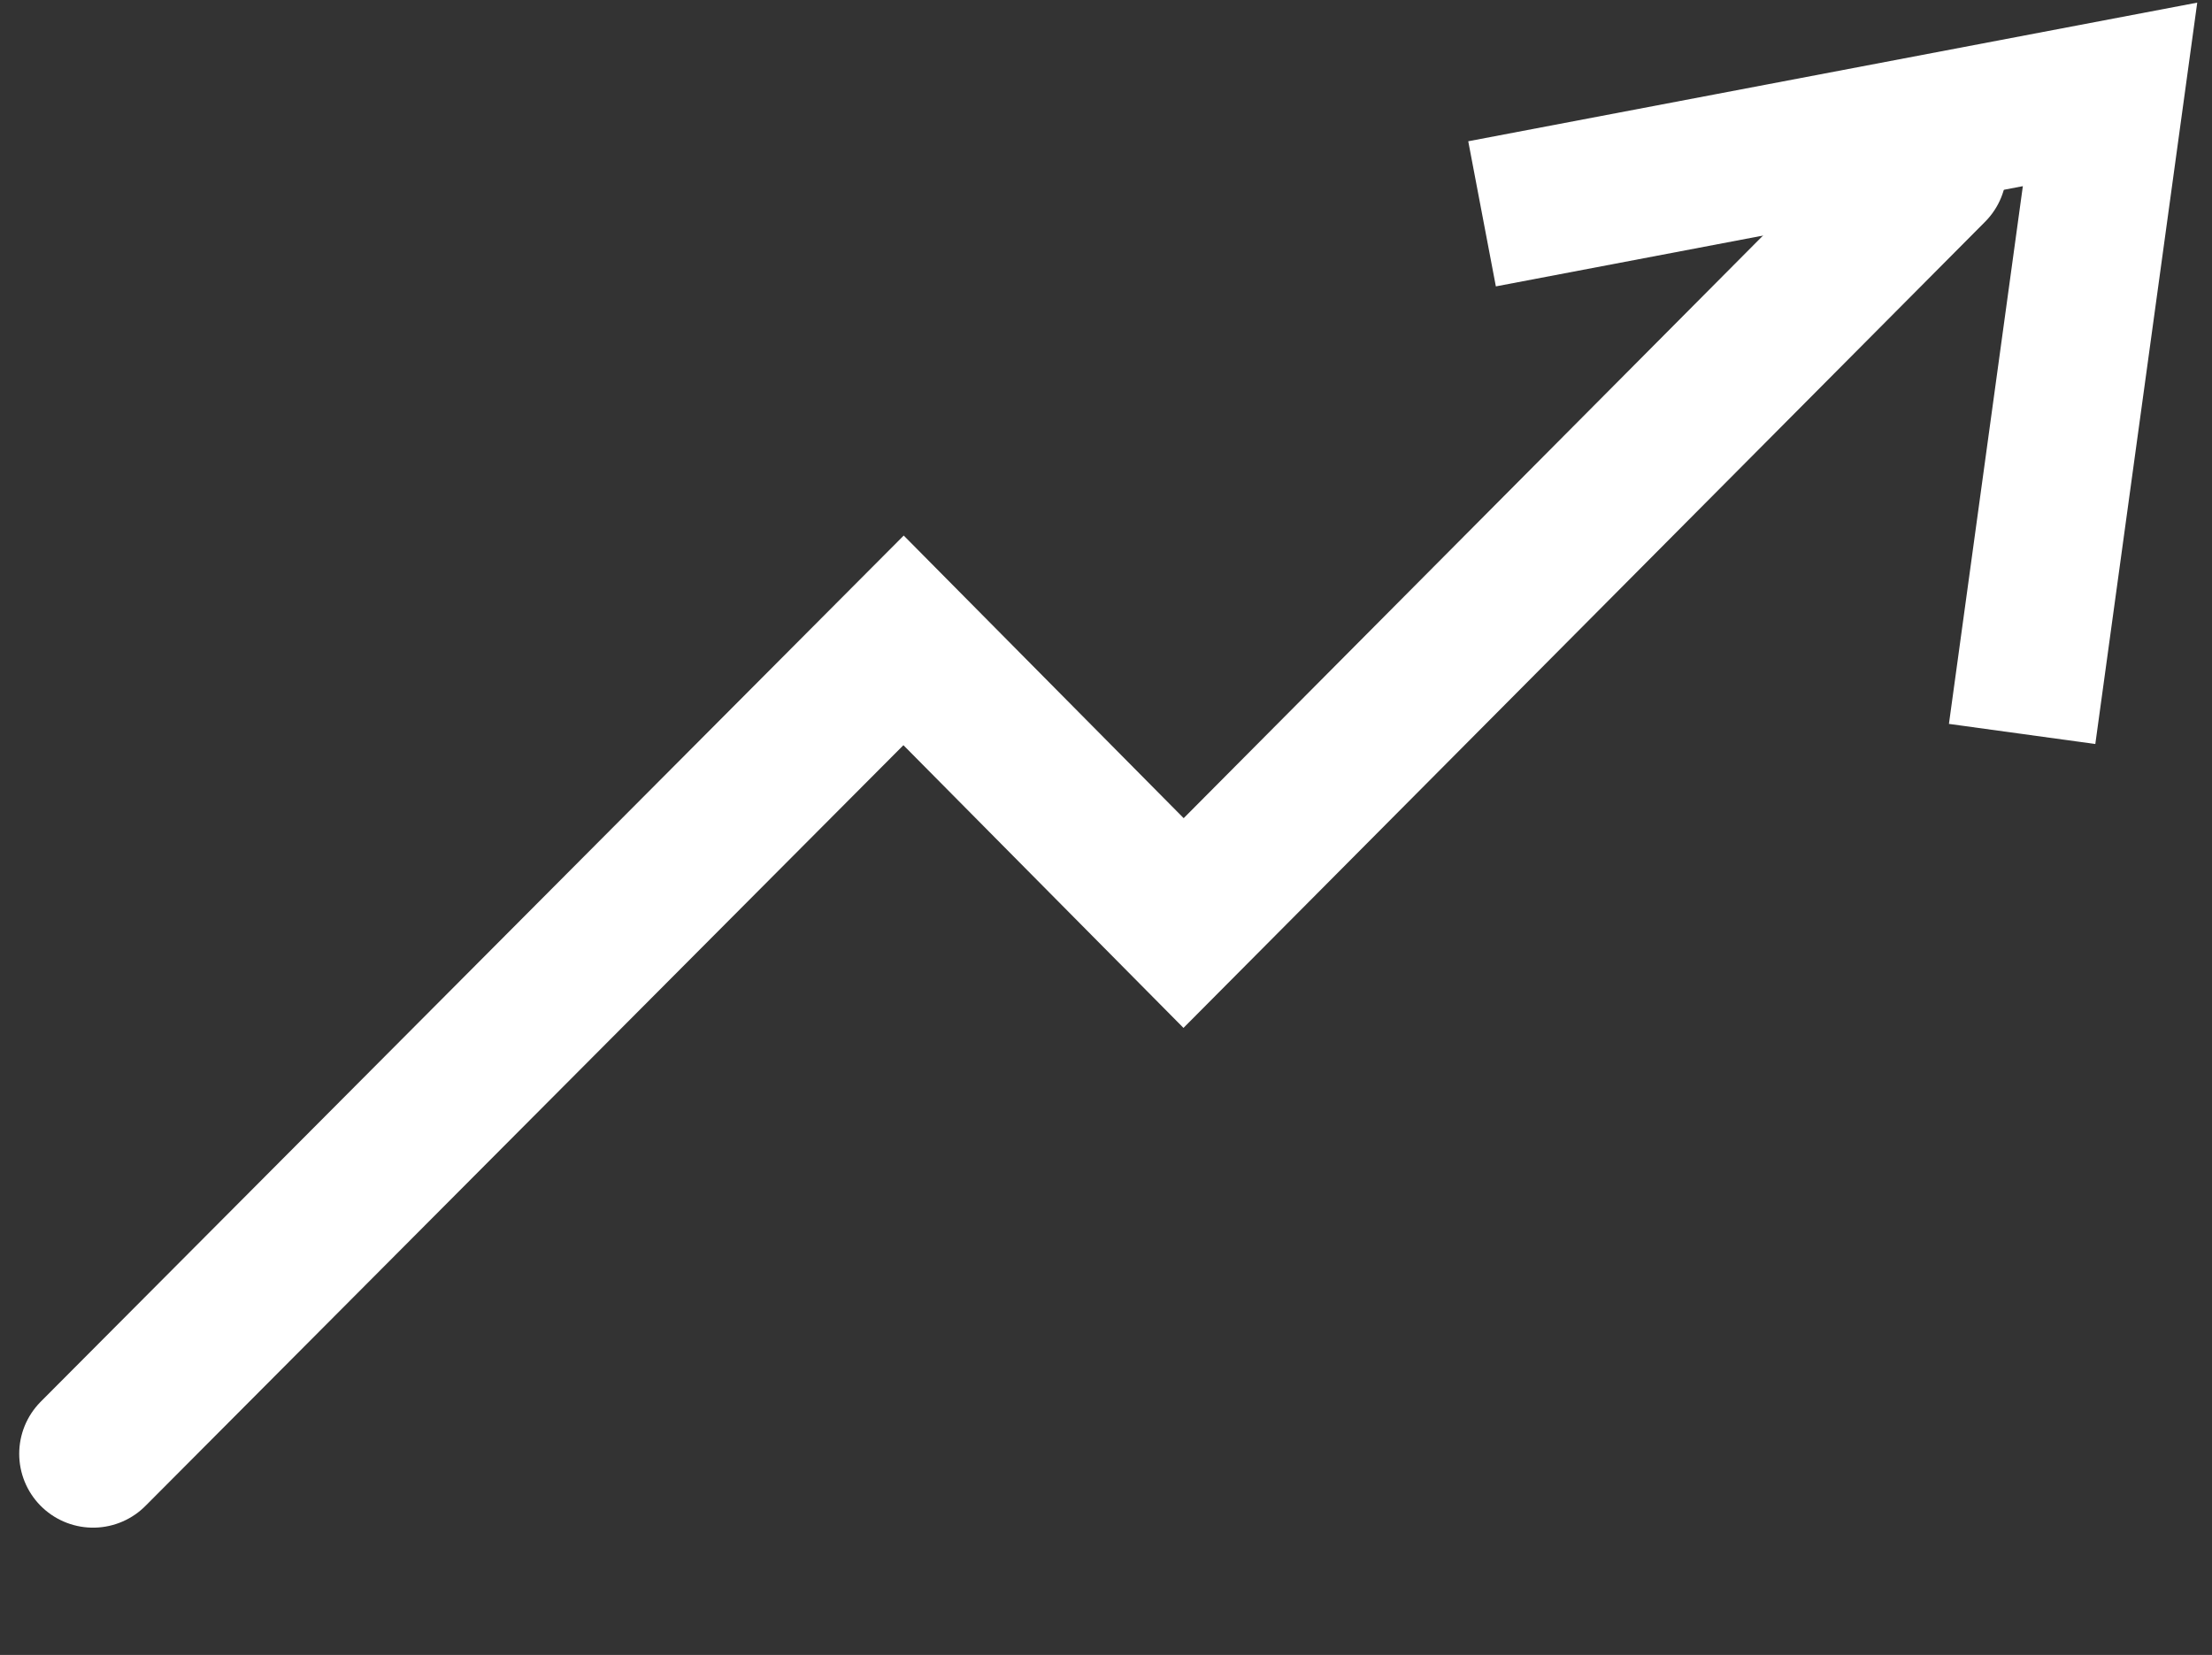 <svg xmlns="http://www.w3.org/2000/svg" width="29.94" height="22.406" viewBox="0 0 29.94 22.406">
  <rect x="0" y="0" width="29.94" height="22.406" fill="#333333" stroke="none"/>
  <defs>
    <style>
      .cls-1, .cls-2 {
        fill: none;
        stroke: #fff;
        stroke-width: 2px;
        fill-rule: evenodd;
      }

      .cls-1 {
        stroke-linecap: round;
      }
    </style>
  </defs>
  <path class="cls-1" d="M1433.2,357.746l10.97-11.013,3.79,3.827,10.14-10.2" transform="translate(-1431.94 -338.063)"/>
  <path class="cls-2" d="M1452,340.958l8.5-1.617L1459.31,348" transform="translate(-1431.94 -338.063)"/>
</svg>
